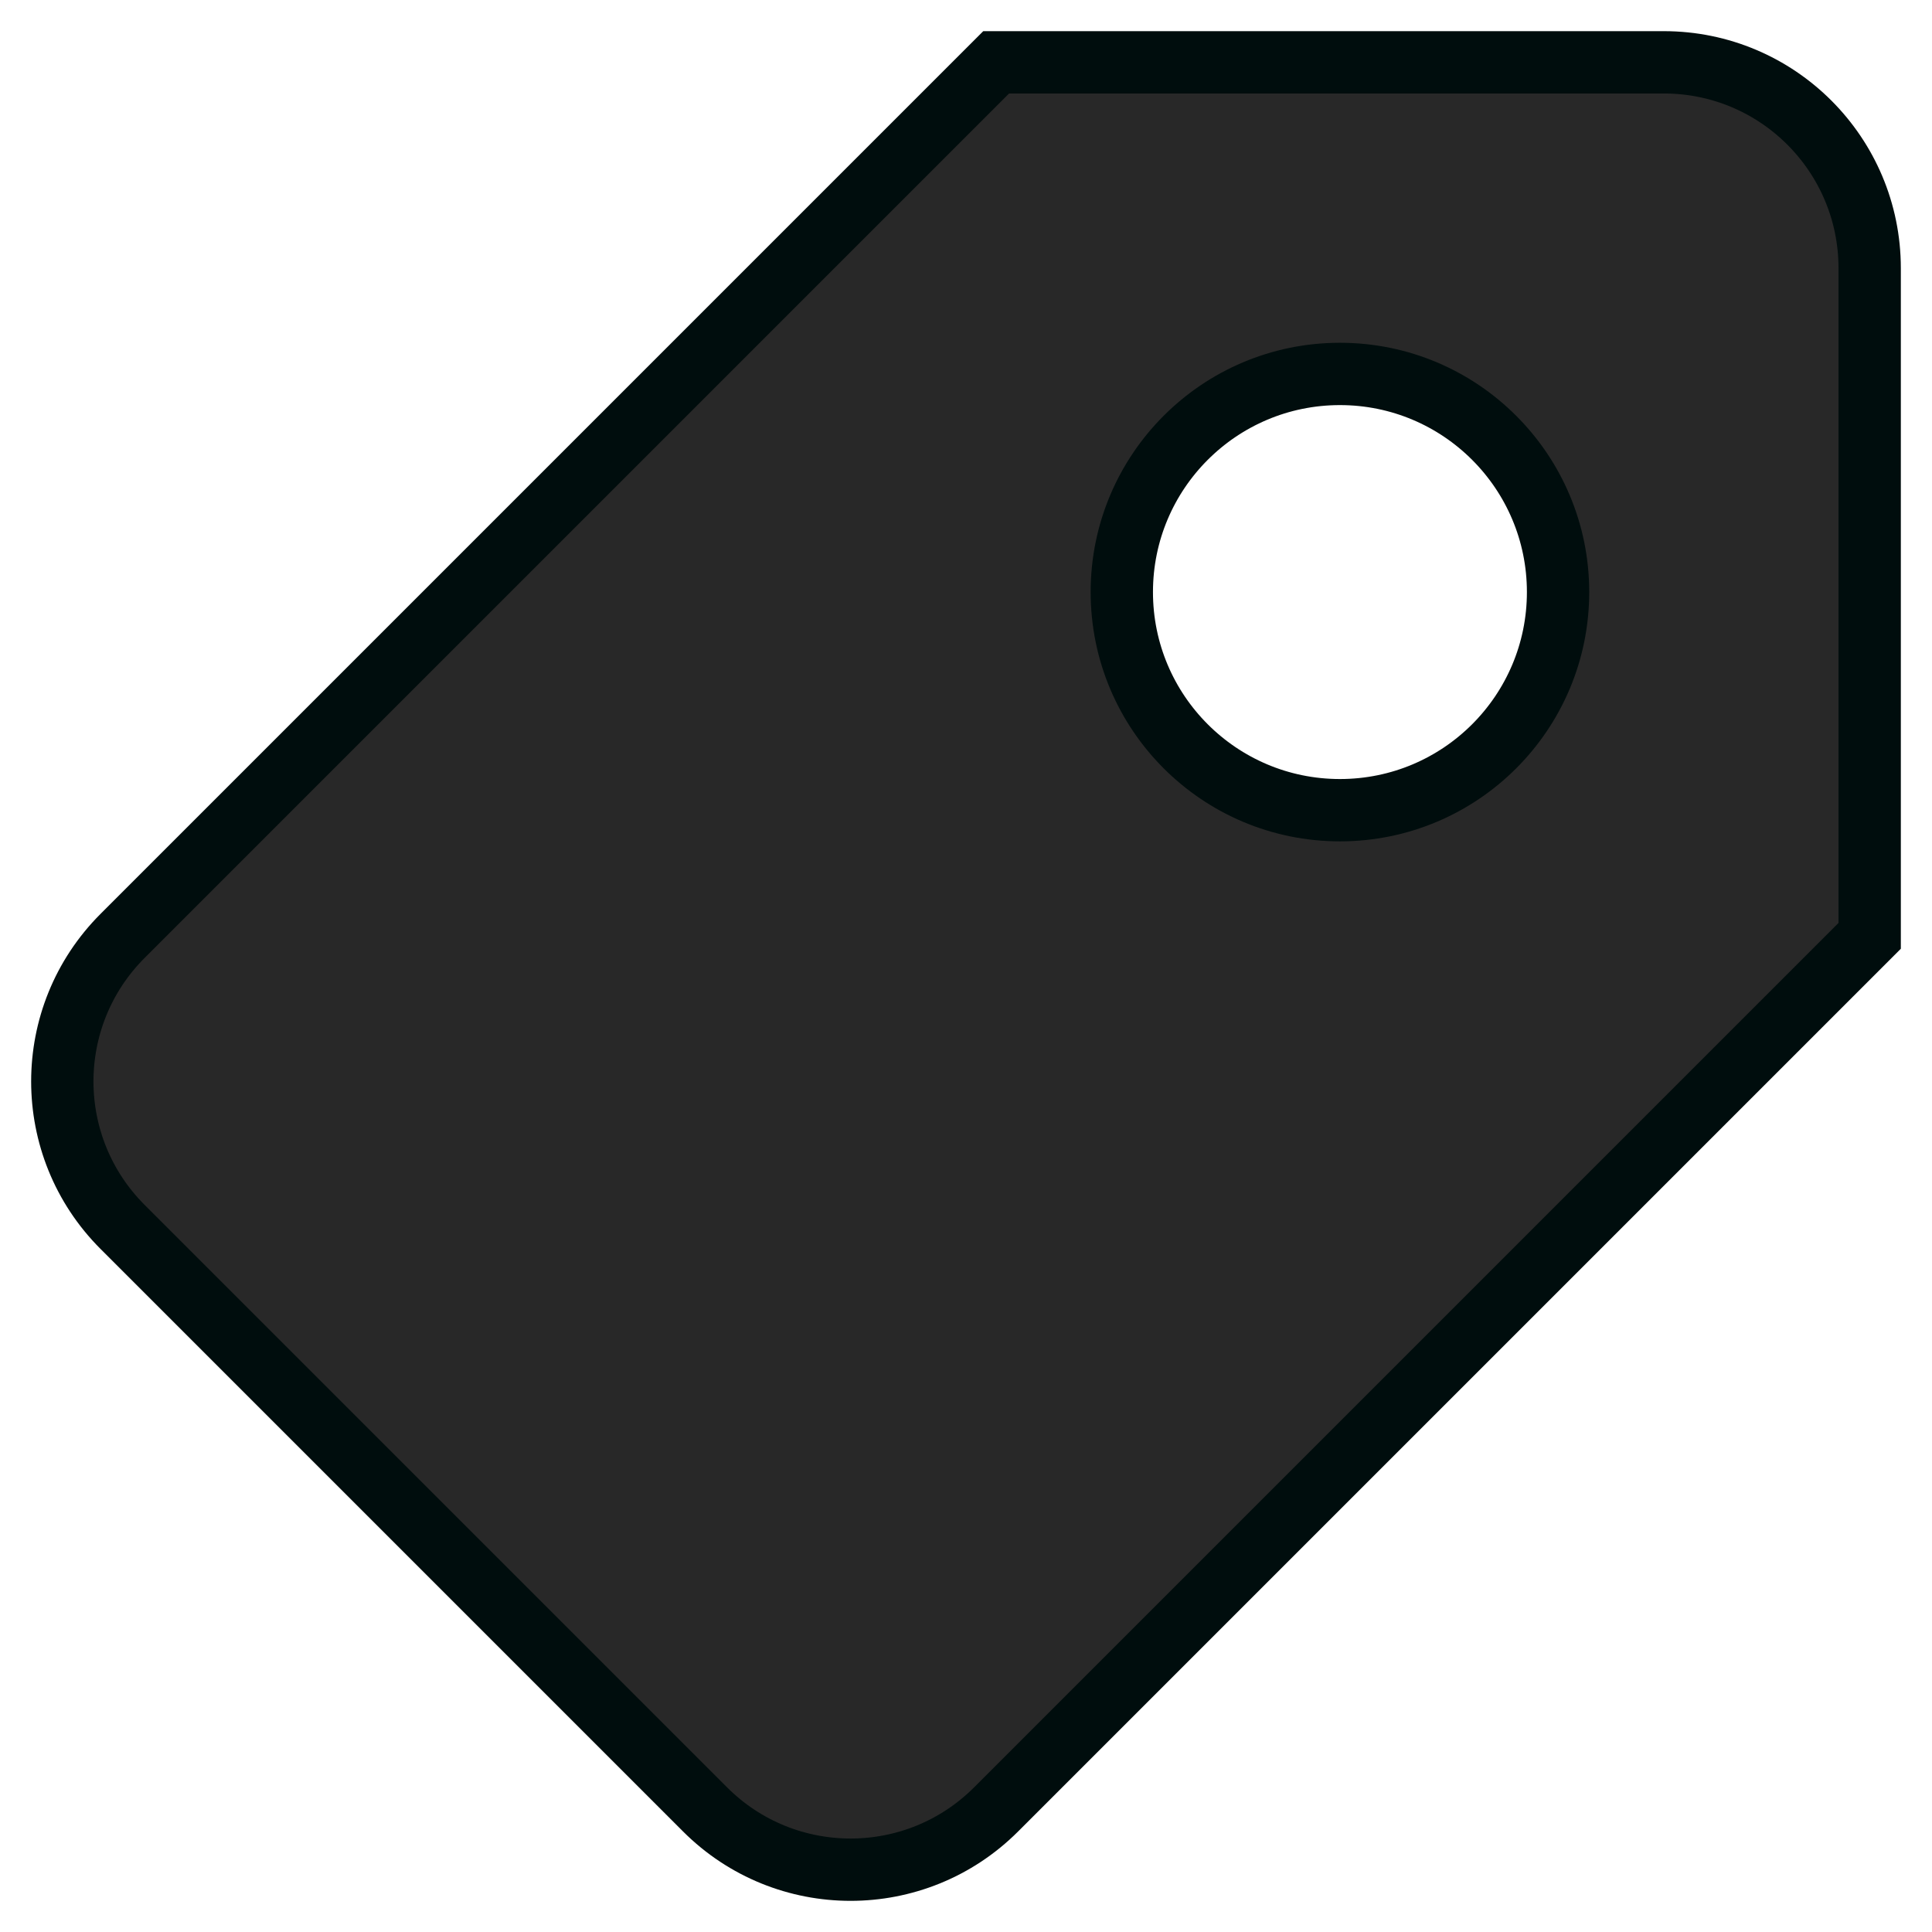 <svg xmlns="http://www.w3.org/2000/svg" xmlns:xlink="http://www.w3.org/1999/xlink" width="31" height="31" viewBox="0 0 31 31">
  <defs>
    <path id="tag_rejected-a" d="M14.984,0 L25.696,1.61382593e-14 C27.521,1.61382593e-14 29,1.479 29,3.304 L29,14.016 L14.984,28.032 C13.694,29.323 11.602,29.323 10.312,28.032 L0.968,18.688 C-0.323,17.398 -0.323,15.306 0.968,14.016 L14.984,0 Z M20.5,12 C22.433,12 24,10.433 24,8.5 C24,6.567 22.433,5 20.5,5 C18.567,5 17,6.567 17,8.5 C17,10.433 18.567,12 20.5,12 Z"/>
  </defs>
  <use fill="#282828" fill-rule="evenodd" stroke="#000D0D" transform="translate(1 1)" xlink:href="#tag_rejected-a"/>
</svg>

